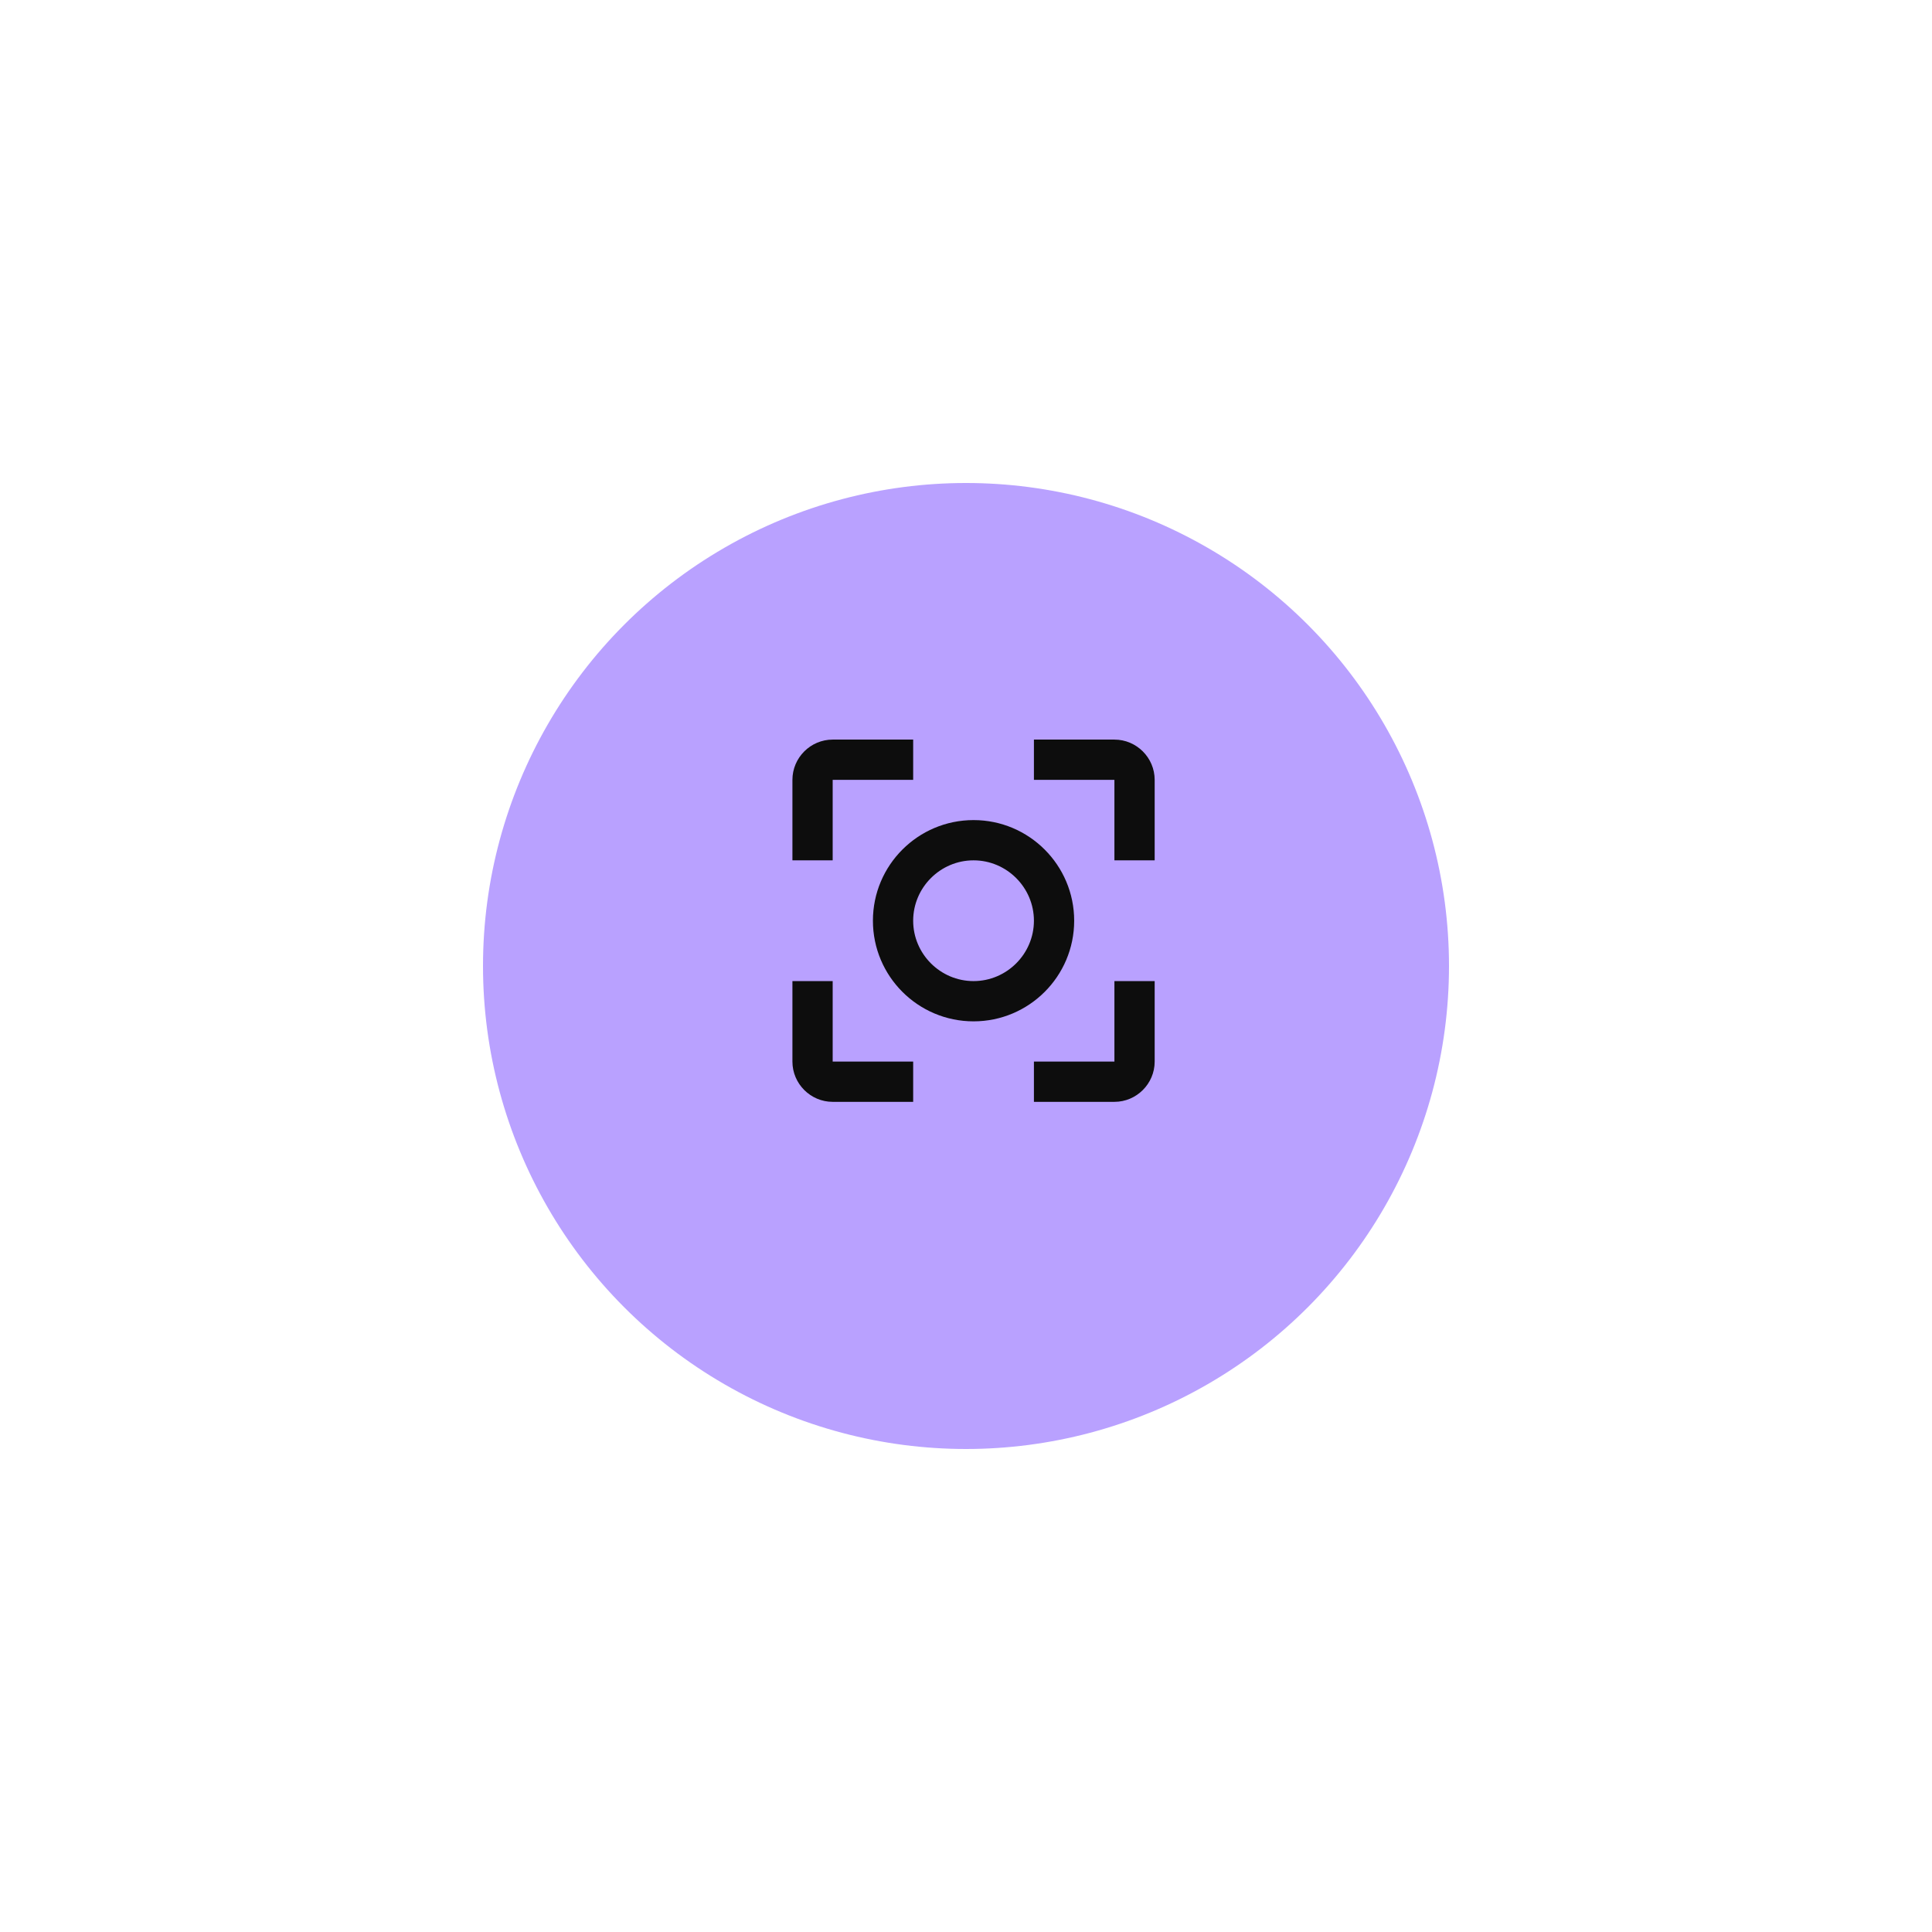 <svg width="128" height="128" viewBox="0 0 128 128" fill="none" xmlns="http://www.w3.org/2000/svg">
<g filter="url(#filter0_d_153_5217)">
<circle cx="64" cy="60" r="32" fill="#B9A1FF"/>
</g>
<path d="M71.167 61C71.167 57.32 68.18 54.333 64.5 54.333C60.82 54.333 57.833 57.32 57.833 61C57.833 64.68 60.82 67.667 64.5 67.667C68.18 67.667 71.167 64.68 71.167 61ZM64.5 65C62.3 65 60.5 63.2 60.5 61C60.5 58.8 62.3 57 64.5 57C66.7 57 68.5 58.8 68.5 61C68.5 63.2 66.7 65 64.5 65ZM55.167 65H52.5V70.333C52.5 71.8 53.7 73 55.167 73H60.5V70.333H55.167V65ZM55.167 51.667H60.5V49H55.167C53.7 49 52.5 50.2 52.5 51.667V57H55.167V51.667ZM73.833 49H68.5V51.667H73.833V57H76.5V51.667C76.5 50.2 75.3 49 73.833 49ZM73.833 70.333H68.5V73H73.833C75.3 73 76.5 71.8 76.5 70.333V65H73.833V70.333Z" fill="#0D0D0D"/>
<defs>
<filter id="filter0_d_153_5217" x="0" y="0" width="128" height="128" filterUnits="userSpaceOnUse" color-interpolation-filters="sRGB">
<feFlood flood-opacity="0" result="BackgroundImageFix"/>
<feColorMatrix in="SourceAlpha" type="matrix" values="0 0 0 0 0 0 0 0 0 0 0 0 0 0 0 0 0 0 127 0" result="hardAlpha"/>
<feOffset dy="4"/>
<feGaussianBlur stdDeviation="16"/>
<feComposite in2="hardAlpha" operator="out"/>
<feColorMatrix type="matrix" values="0 0 0 0 0.725 0 0 0 0 0.631 0 0 0 0 1 0 0 0 1 0"/>
<feBlend mode="normal" in2="BackgroundImageFix" result="effect1_dropShadow_153_5217"/>
<feBlend mode="normal" in="SourceGraphic" in2="effect1_dropShadow_153_5217" result="shape"/>
</filter>
</defs>
</svg>
